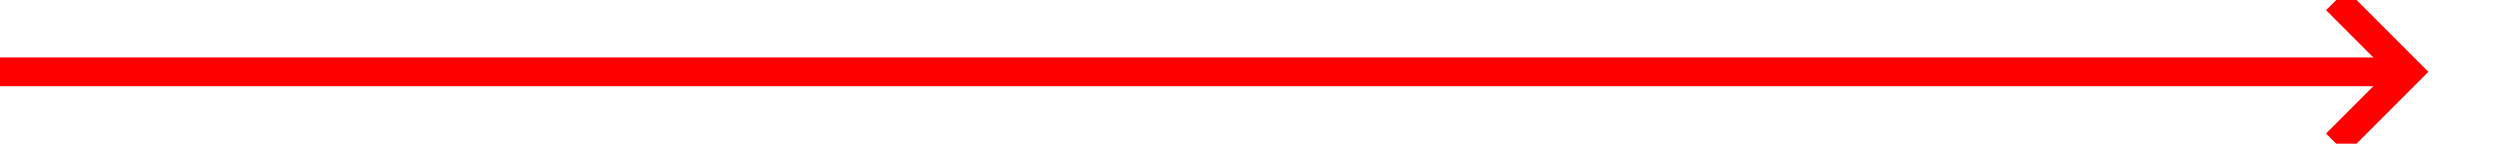 ﻿<?xml version="1.0" encoding="utf-8"?>
<svg version="1.1" xmlns:xlink="http://www.w3.org/1999/xlink" width="174px" height="10px" preserveAspectRatio="xMinYMid meet" viewBox="638 719  174 8" xmlns="http://www.w3.org/2000/svg">
  <path d="M 638 723  L 805 723  " stroke-width="2" stroke="#ff0000" fill="none" />
  <path d="M 799.893 718.707  L 804.186 723  L 799.893 727.293  L 801.307 728.707  L 806.307 723.707  L 807.014 723  L 806.307 722.293  L 801.307 717.293  L 799.893 718.707  Z " fill-rule="nonzero" fill="#ff0000" stroke="none" />
</svg>